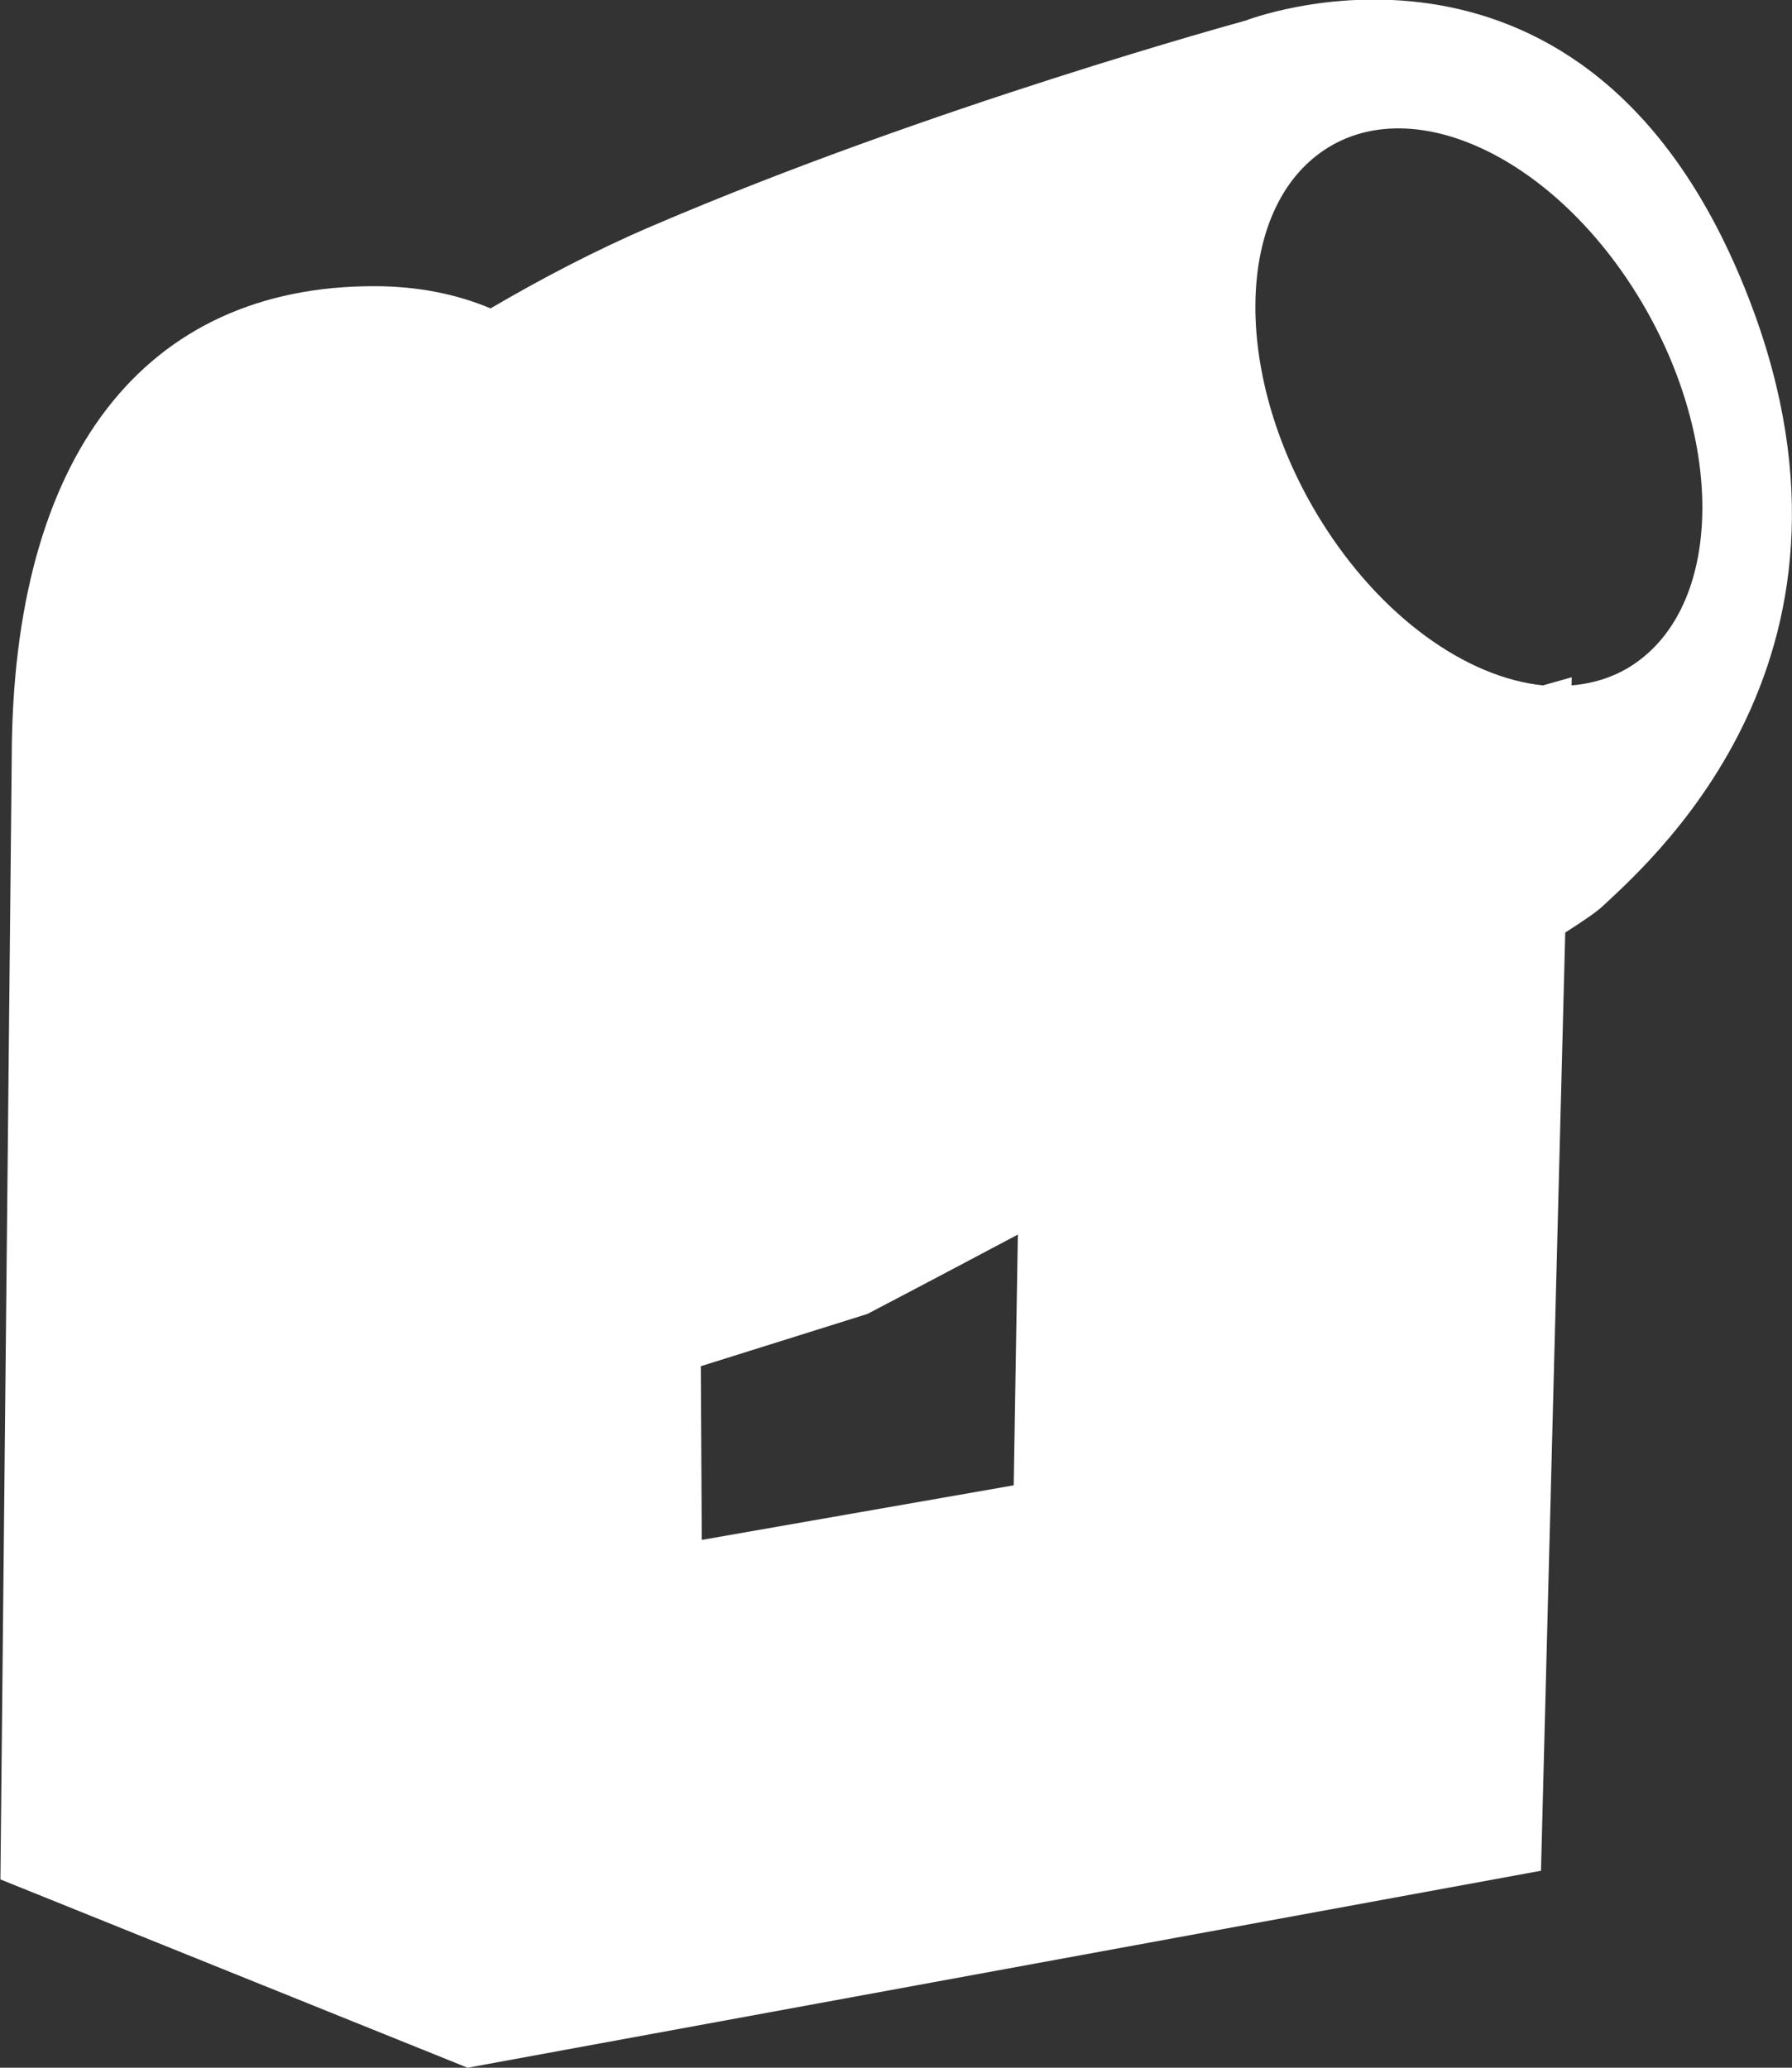 <svg 
 xmlns="http://www.w3.org/2000/svg"
 xmlns:xlink="http://www.w3.org/1999/xlink"
 width="13px" height="15px">
<rect width="100%" height="100%" fill="#333333" stroke="none"/>
<path fill-rule="evenodd"  fill="rgb(255, 255, 255)"
 d="M12.600,1.954 C11.410,-0.782 9.034,0.150 9.034,0.150 C9.034,0.150 6.755,0.771 4.727,1.641 C4.316,1.817 3.921,2.025 3.559,2.237 C3.317,2.136 3.037,2.076 2.713,2.076 C1.056,2.076 0.085,3.295 0.085,5.512 L0.003,13.634 L3.392,15.000 L11.179,13.571 L11.355,6.765 C11.485,6.682 11.580,6.617 11.623,6.577 C12.036,6.194 13.771,4.647 12.600,1.954 ZM7.354,10.775 L5.091,11.171 L5.084,9.911 L6.292,9.532 C6.292,9.532 6.744,9.296 7.384,8.956 L7.354,10.775 ZM11.872,4.805 C11.732,4.905 11.571,4.958 11.401,4.972 L11.402,4.913 L11.194,4.972 C10.640,4.916 10.016,4.477 9.579,3.771 C8.948,2.749 8.950,1.555 9.584,1.104 C10.219,0.653 11.245,1.116 11.877,2.138 C12.509,3.160 12.507,4.354 11.872,4.805 Z"/>
</svg>